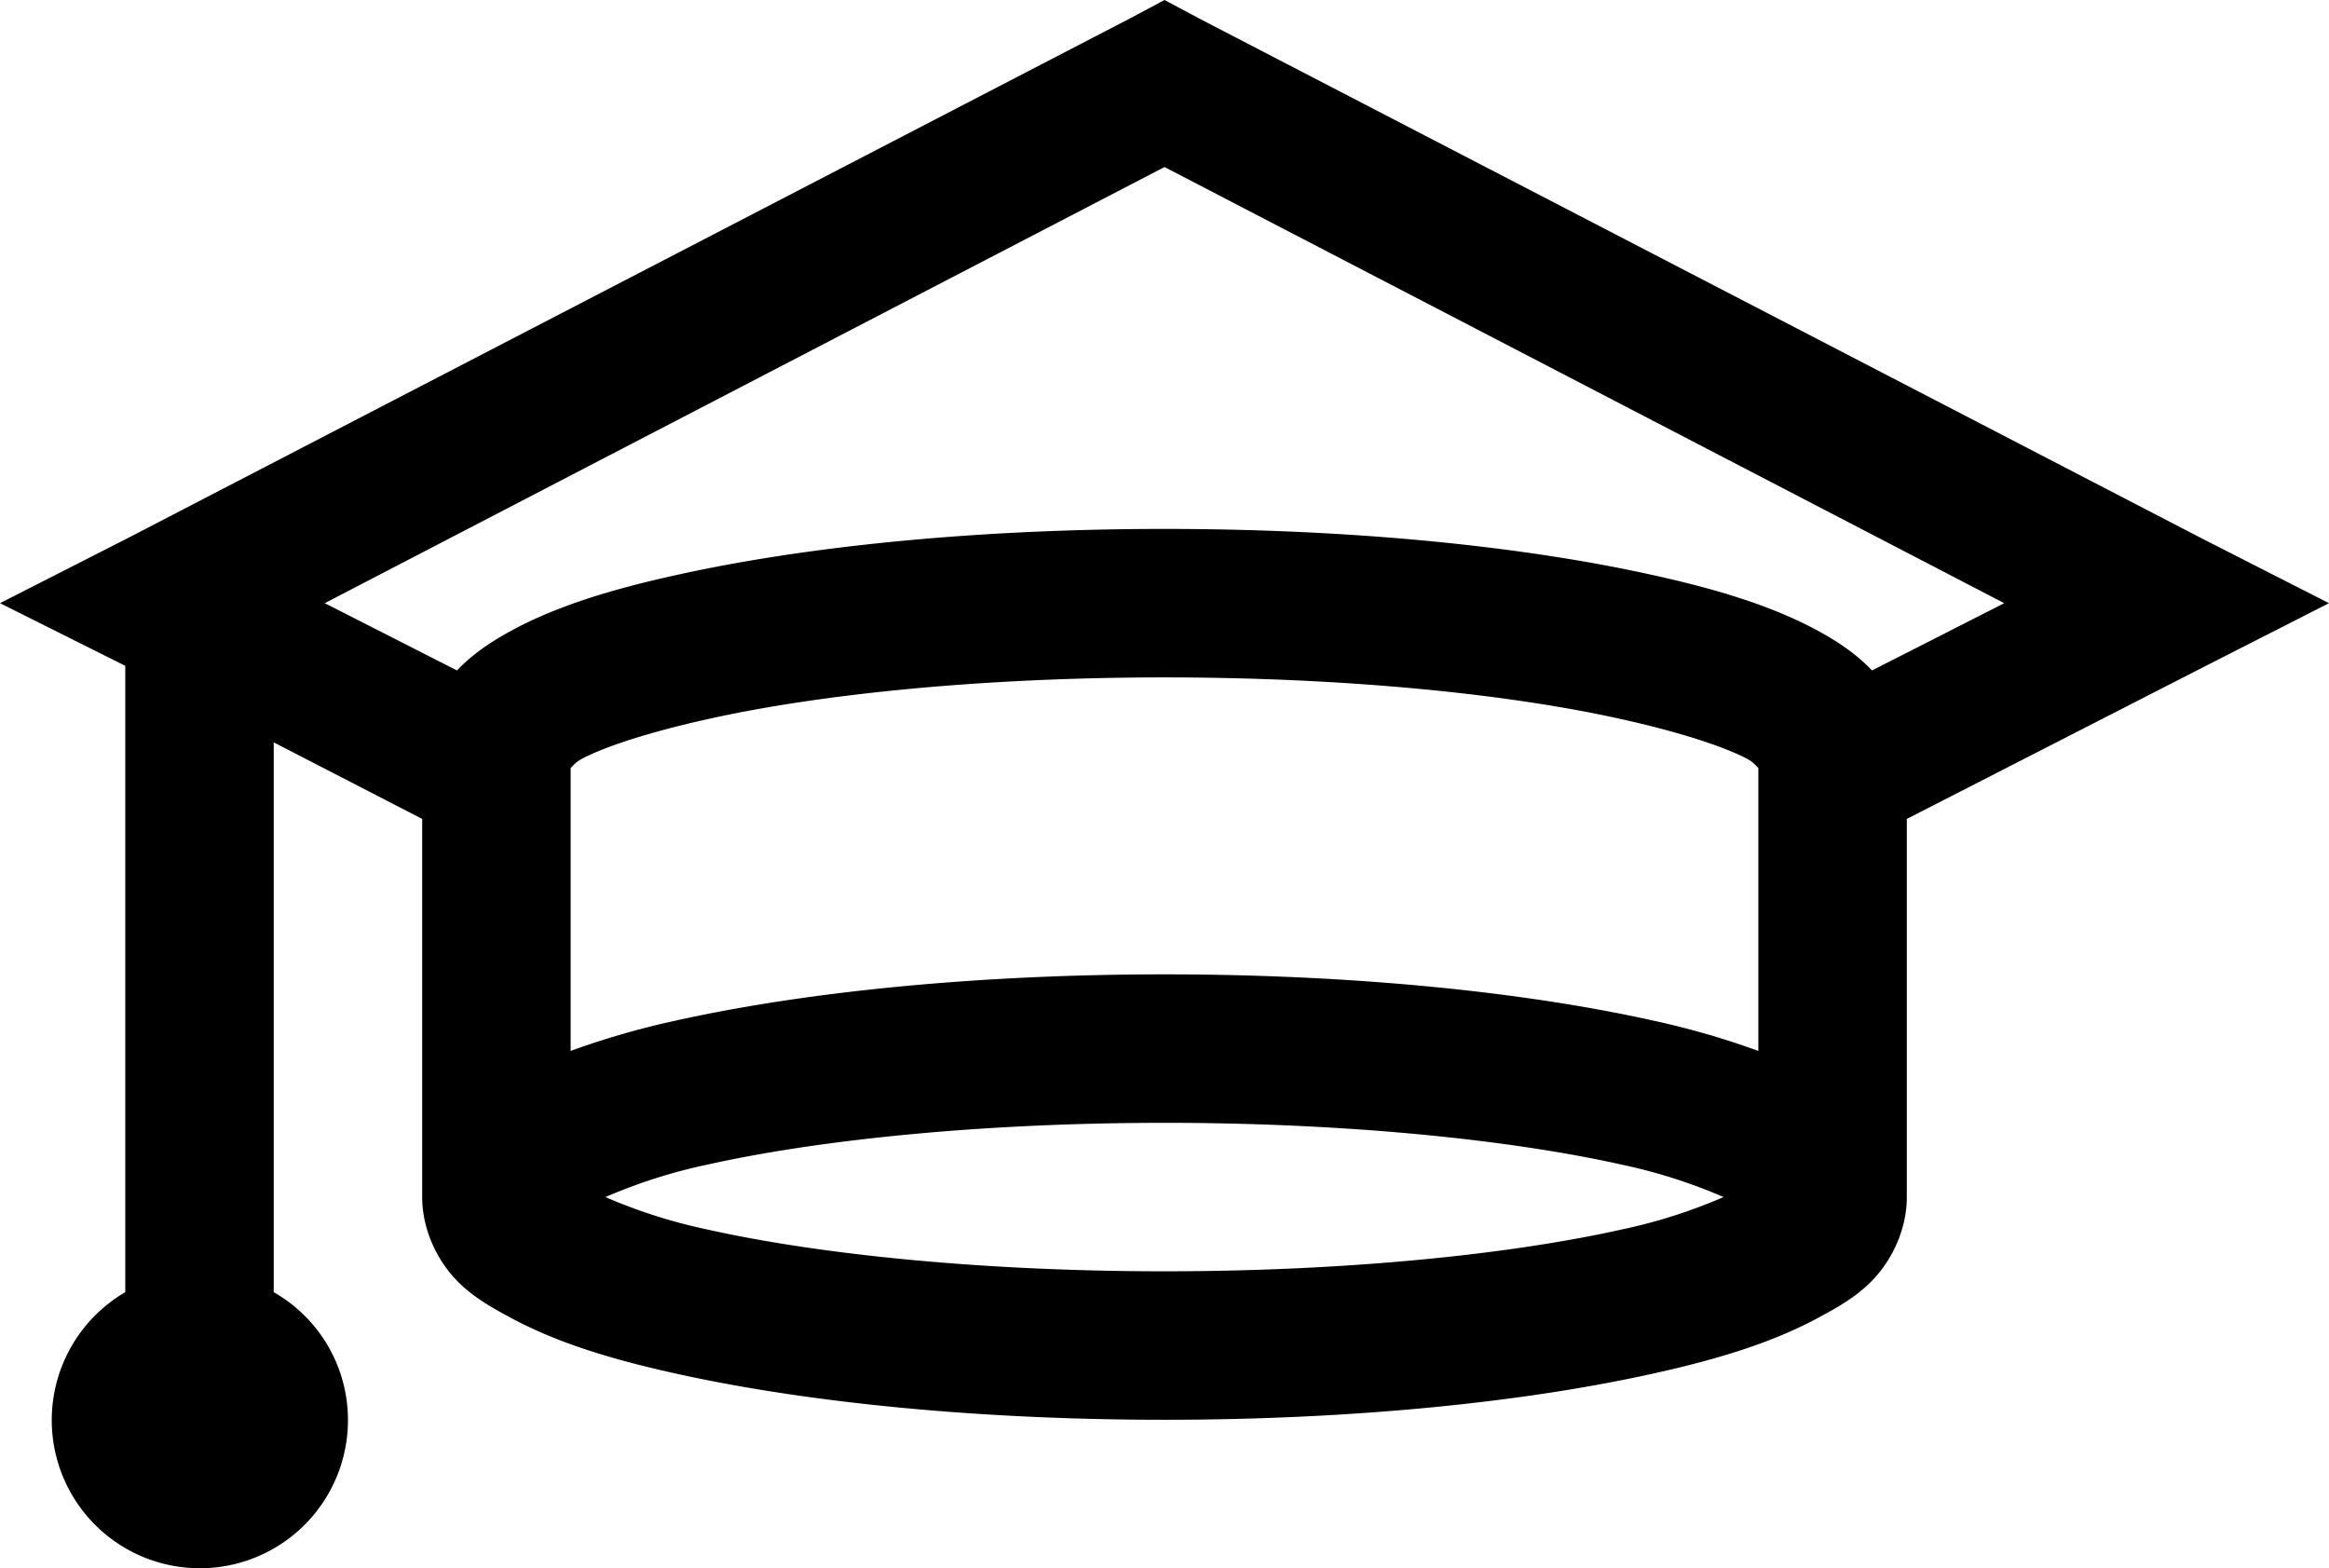 <svg xmlns="http://www.w3.org/2000/svg" width="835.775" height="562.733" viewBox="0 0 835.775 562.733">
  <path id="graduation-cap" d="M418.2,4.875l-12.485,6.66L46.1,198,.313,221.311l44.952,22.477v224.76a53.147,53.147,0,1,0,79.915,45.783,52.789,52.789,0,0,0-26.638-45.783V271.258l53.277,27.472V434.417c0,11.758,5.411,22.371,11.654,29.137s13.839,10.82,21.644,14.984c15.712,8.218,34.338,14.046,57.439,19.145,46.2,10.3,107.8,16.649,175.646,16.649s129.446-6.348,175.647-16.649c23.1-5.1,41.726-10.927,57.437-19.145,7.805-4.163,15.4-8.22,21.644-14.984s11.654-17.379,11.654-29.137V298.729L790.3,244.619l45.783-23.308L790.3,198,430.688,11.535Zm0,59.936,301.345,156.5L672.1,245.453c-6.036-6.348-13.319-11.031-20.812-14.984-15.607-8.221-34.339-14.049-57.437-19.148-46.1-10.3-107.491-16.649-175.647-16.649s-129.55,6.348-175.646,16.649c-23.1,5.1-41.83,10.927-57.439,19.148-7.492,3.953-14.776,8.636-20.811,14.984l-47.449-24.142Zm0,183.138c65.035,0,123.514,5.932,163.993,14.984,20.187,4.475,36.417,9.678,44.952,14.153,2.7,1.455,3.119,2.5,4.161,3.33V381.974a291.189,291.189,0,0,0-37.459-10.823c-46.2-10.3-107.8-16.649-175.647-16.649s-129.446,6.348-175.646,16.649a291.114,291.114,0,0,0-37.46,10.823V280.416c1.04-.834,1.457-1.875,4.162-3.33,8.533-4.475,24.765-9.678,44.952-14.153C294.687,253.881,353.166,247.949,418.2,247.949Zm0,159.829c64.619,0,123.41,5.932,163.993,14.984a191.059,191.059,0,0,1,36.628,11.654,191.061,191.061,0,0,1-36.628,11.654c-40.583,9.052-99.374,14.984-163.993,14.984s-123.41-5.932-163.992-14.984a191.025,191.025,0,0,1-36.628-11.654,191.023,191.023,0,0,1,36.628-11.654C294.79,413.711,353.581,407.779,418.2,407.779Z" transform="translate(-0.313 -4.875)"/>
</svg>
